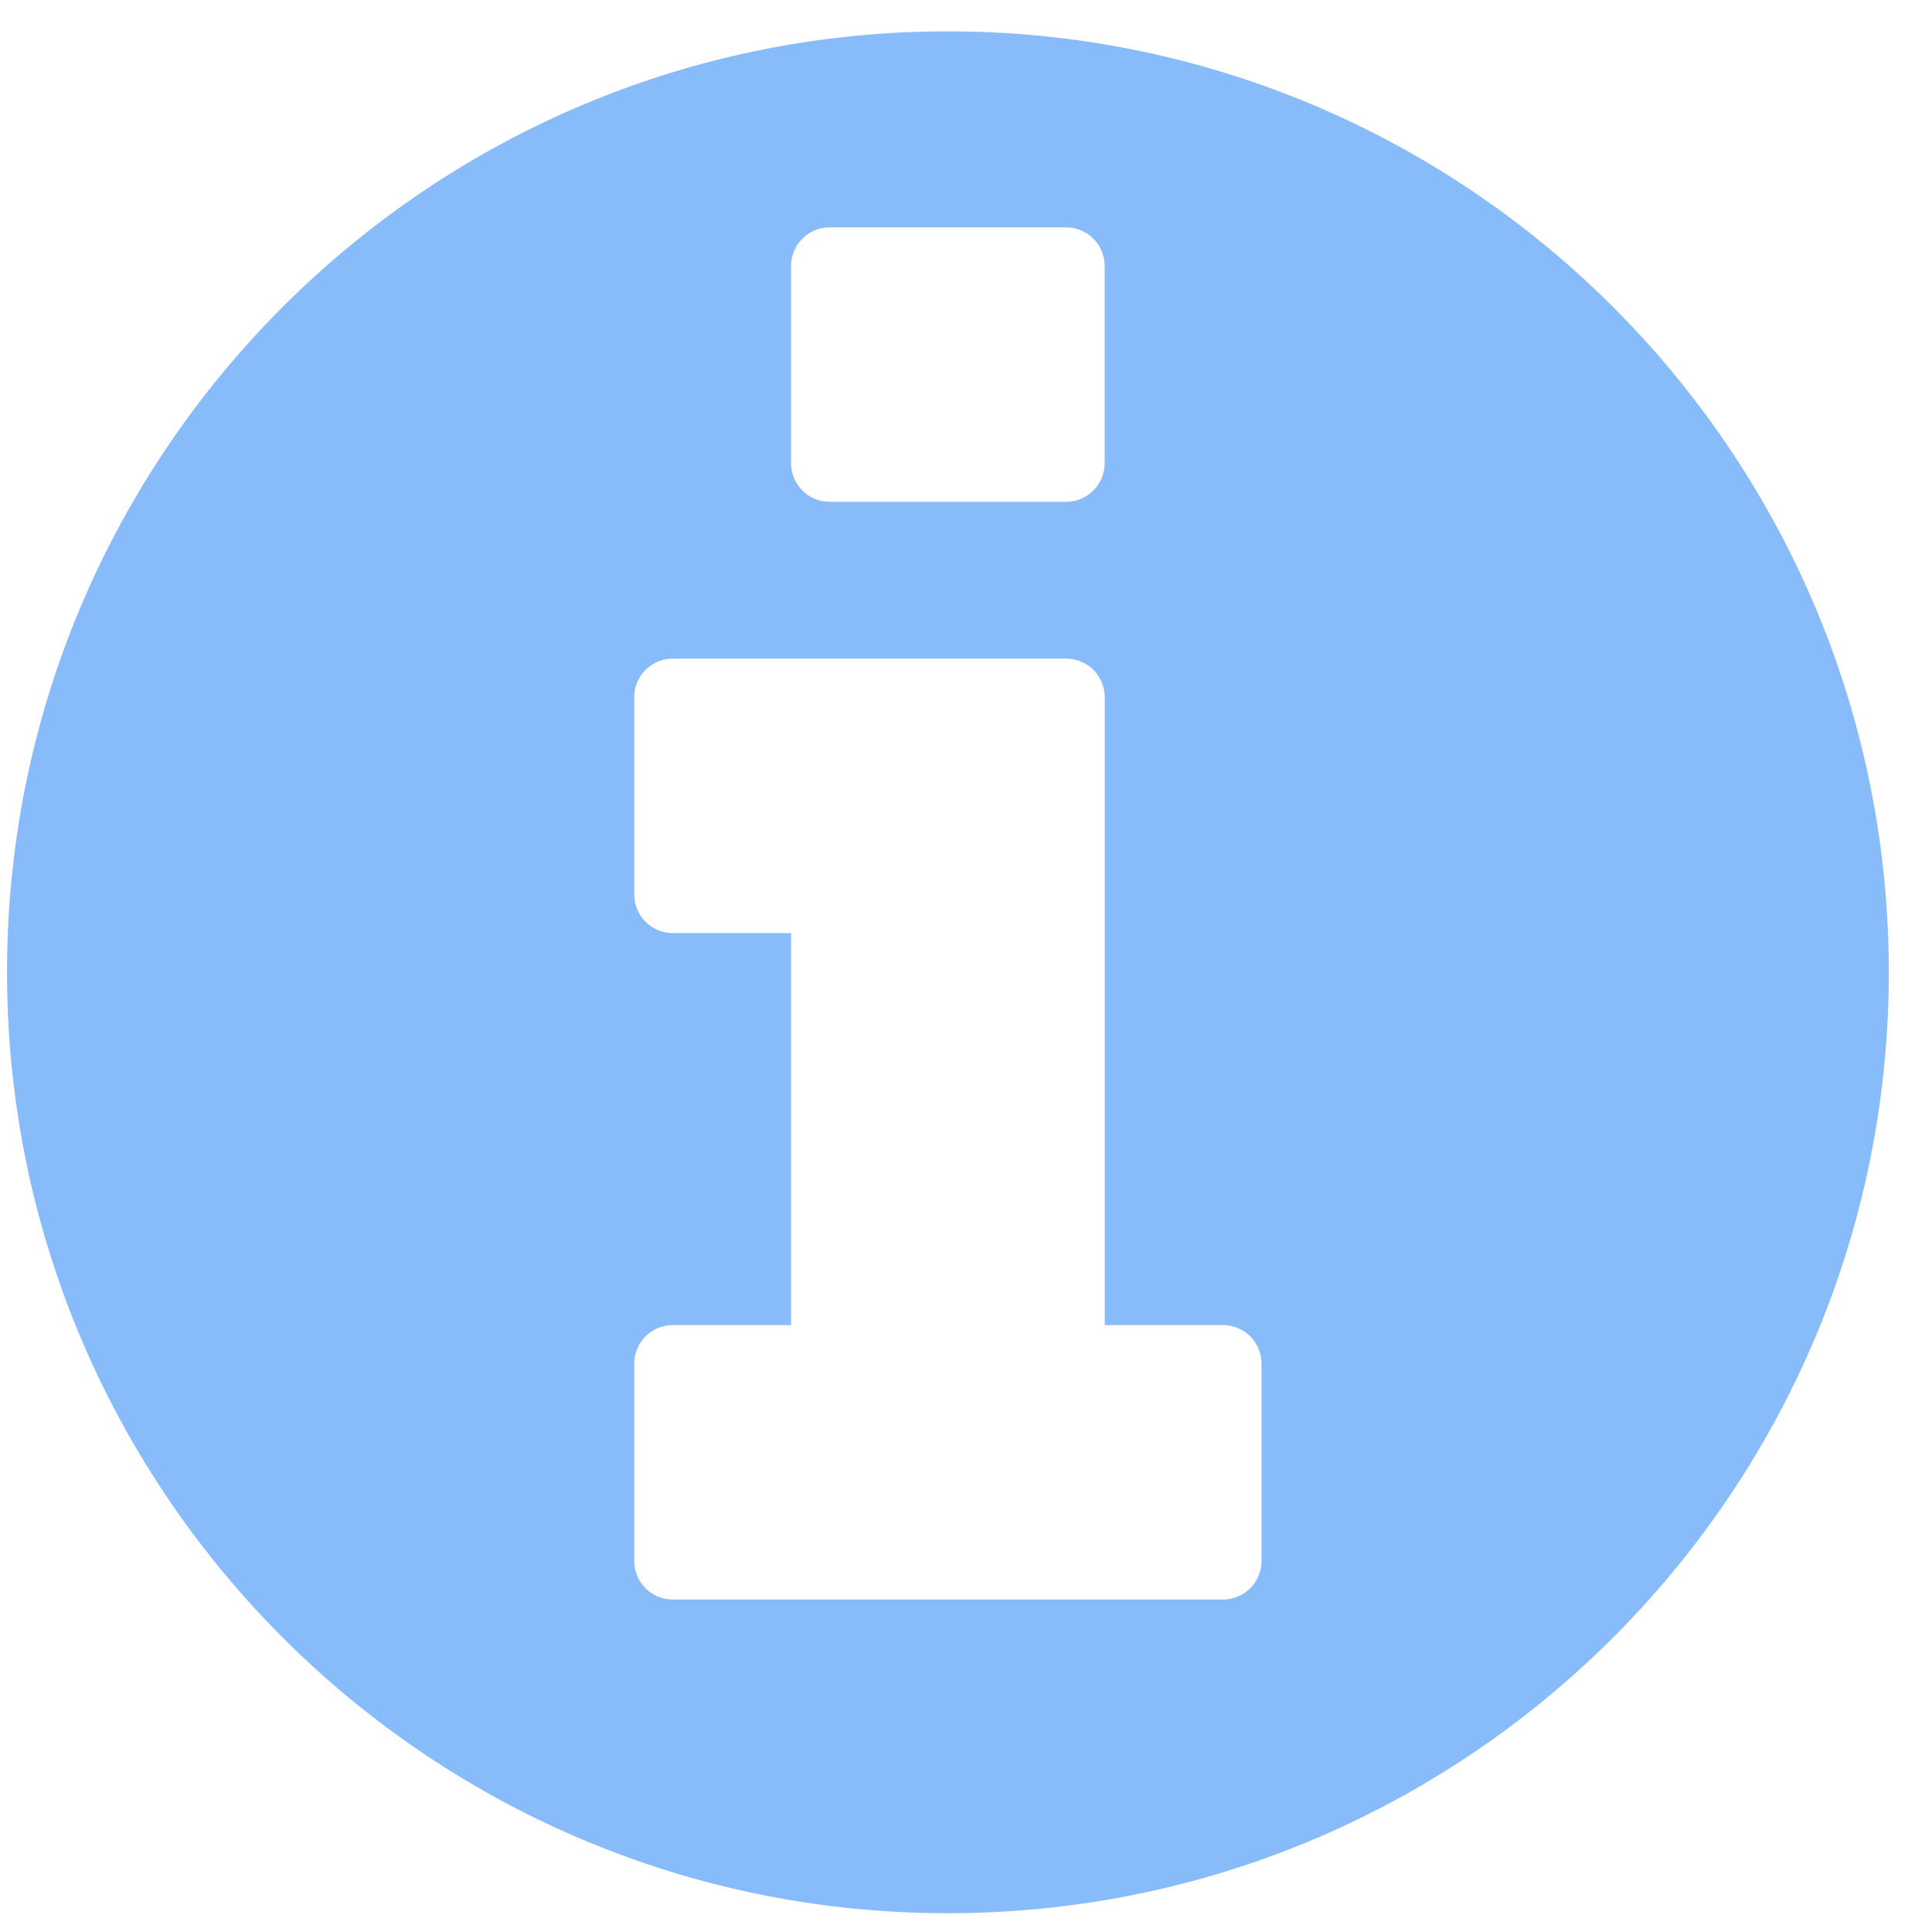 <svg width="22" height="22" viewBox="0 0 22 22" xmlns="http://www.w3.org/2000/svg"><title></title><path d="M14.365 17.768v-2.232a.44.44 0 0 0-.447-.447H12.58V7.946a.44.44 0 0 0-.446-.446H7.668a.44.44 0 0 0-.446.446v2.233a.44.44 0 0 0 .446.446h1.34v4.464h-1.34a.44.44 0 0 0-.446.447v2.232a.44.44 0 0 0 .446.446h6.25a.44.44 0 0 0 .447-.446zm-1.786-12.5V3.036a.44.44 0 0 0-.446-.447H9.454a.44.44 0 0 0-.446.447v2.232a.44.44 0 0 0 .446.446h2.679a.44.44 0 0 0 .446-.446zm8.929 5.803c0 5.916-4.8 10.715-10.715 10.715S.08 16.986.08 11.07 4.88.357 10.793.357c5.916 0 10.715 4.8 10.715 10.714z" fill="#88BBF9" fill-rule="evenodd"/></svg>